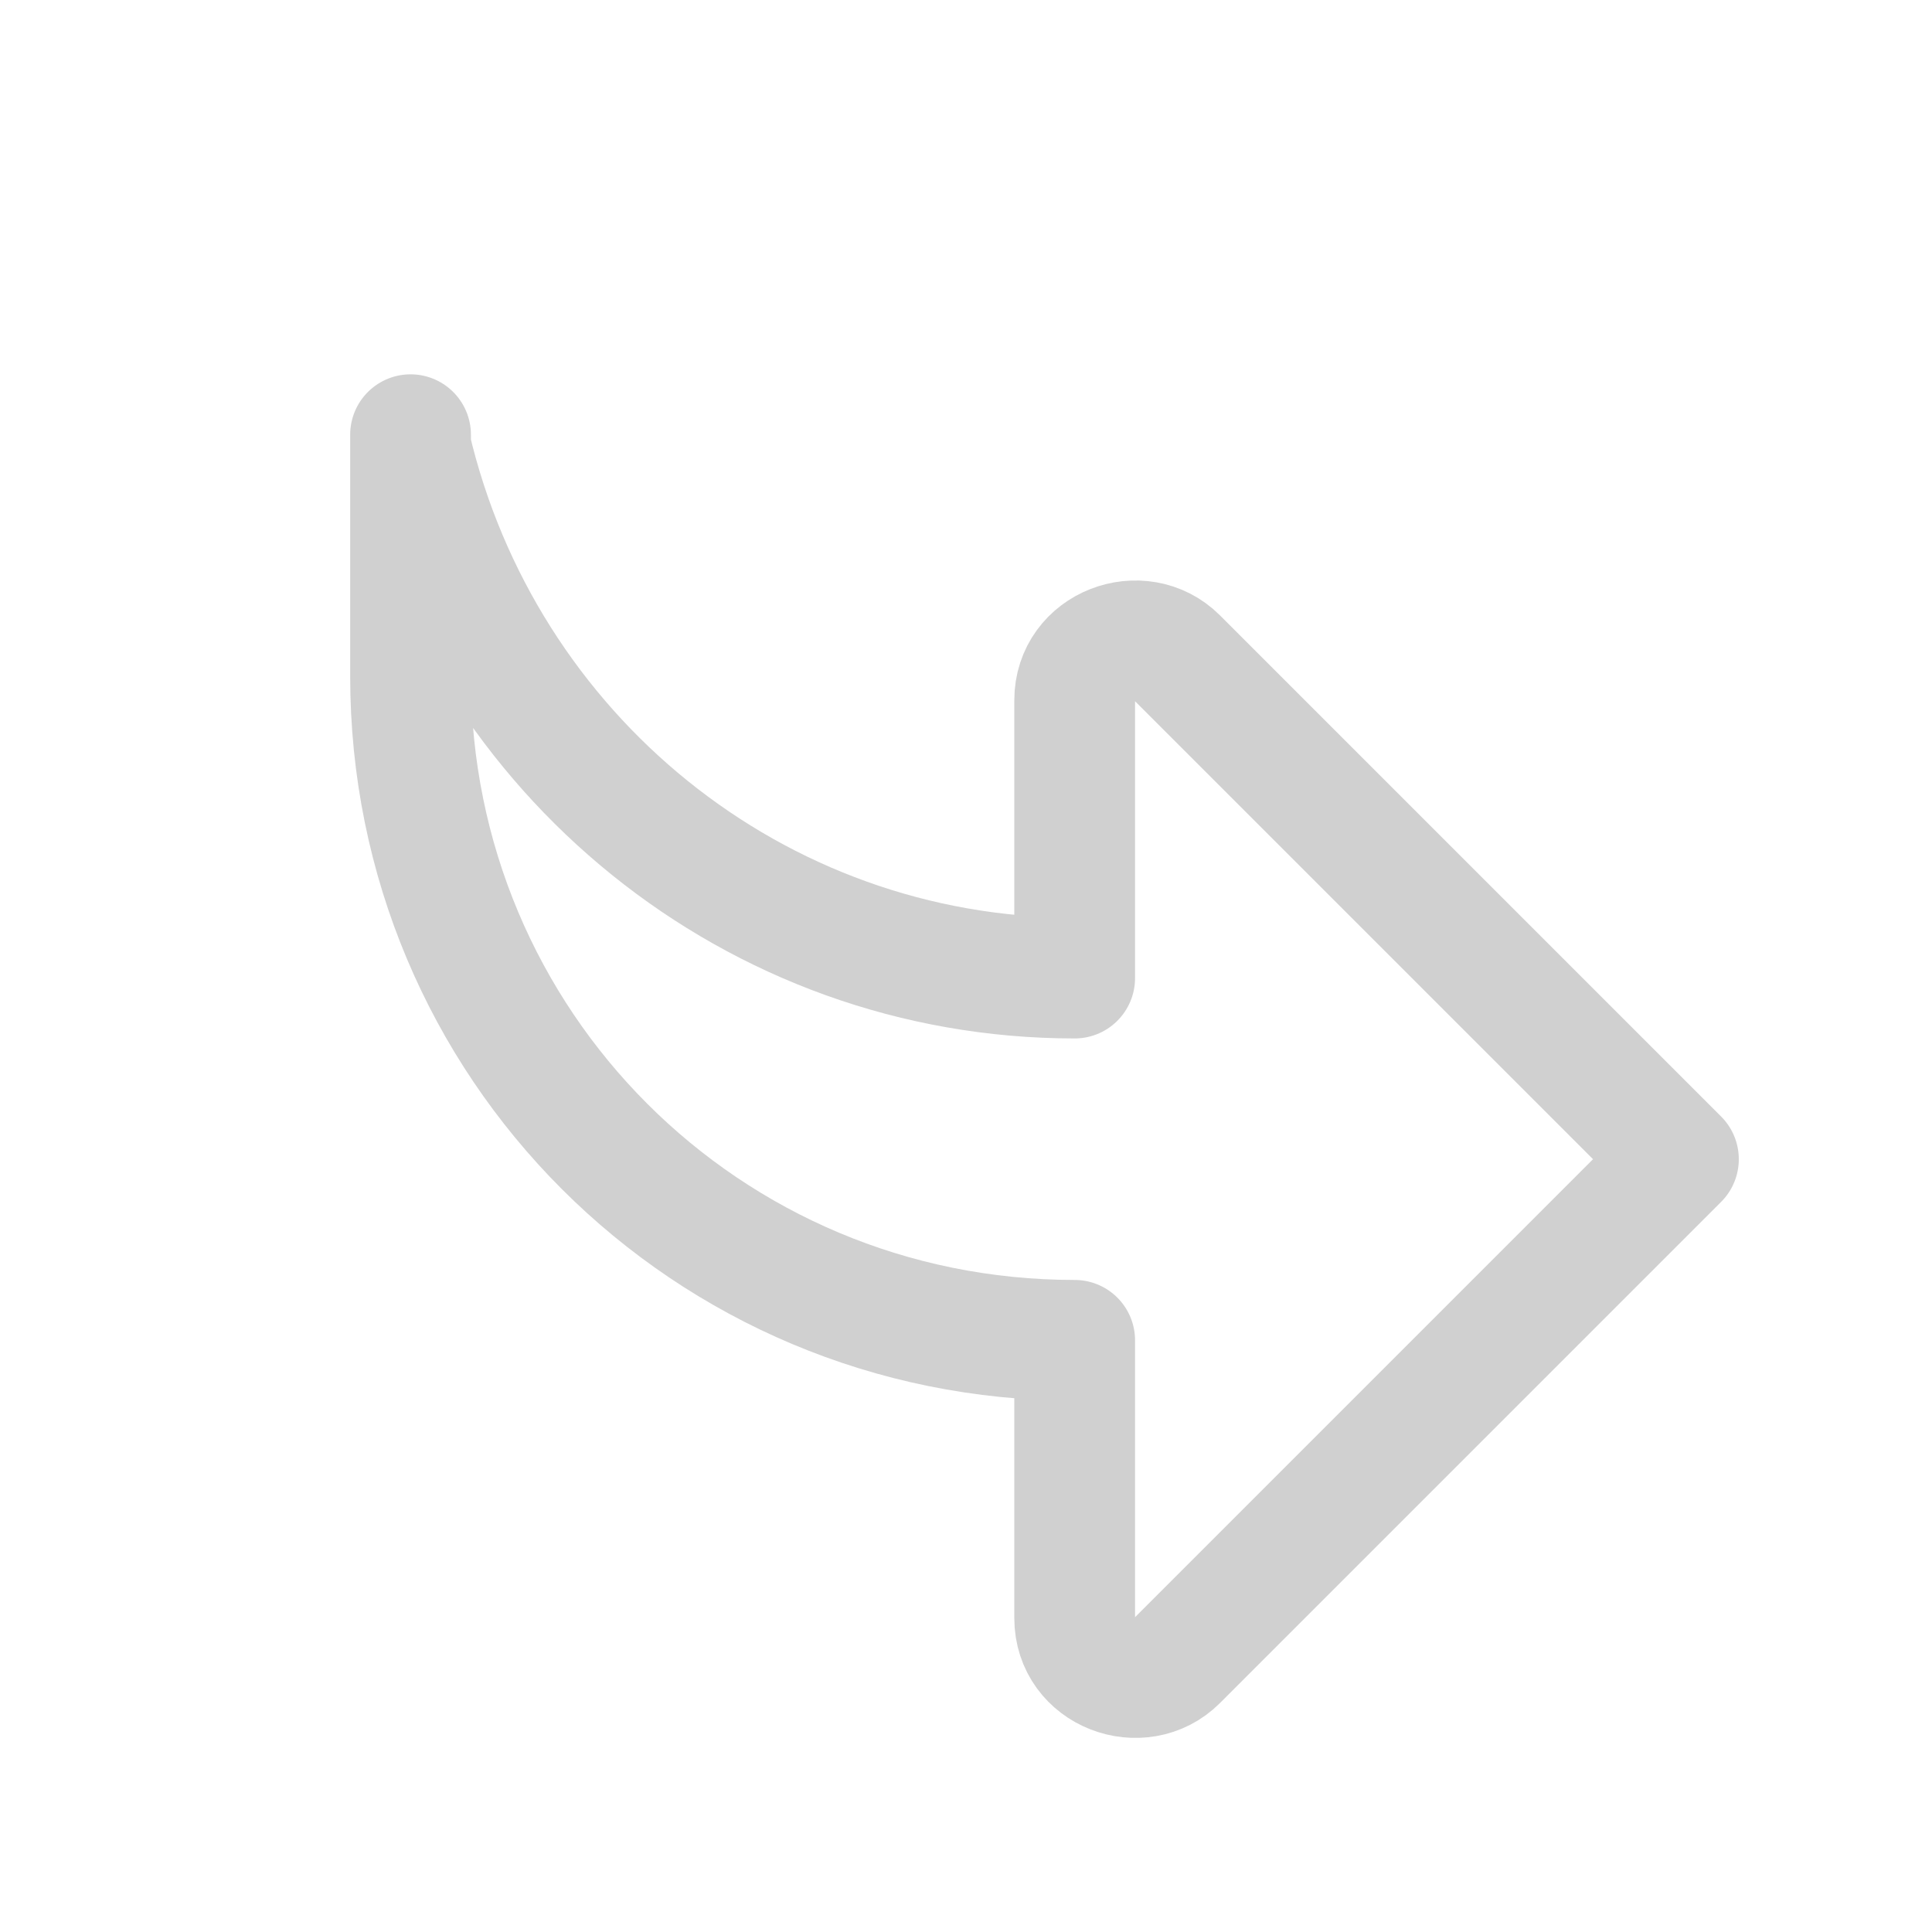<?xml version="1.0" encoding="utf-8"?>

<!-- Uploaded to: SVG Repo, www.svgrepo.com, Generator: SVG Repo Mixer Tools -->
<svg version="1.1" id="Icons" xmlns="http://www.w3.org/2000/svg" xmlns:xlink="http://www.w3.org/1999/xlink" 
	 viewBox="0 0 32 32" xml:space="preserve">
<style type="text/css">
	.st0{fill:none;stroke:#d0d0d0;stroke-width:2;stroke-linecap:round;stroke-linejoin:round;stroke-miterlimit:10;}
</style>
<path fill="#d0d0d0" class="st0" d="M17.8,22.2L17.8,22.2l0,4.6c0,0.9,1.1,1.3,1.7,0.7l8.3-8.3l-8.3-8.3c-0.6-0.6-1.7-0.2-1.7,0.7v4.6h0
	c-5.3,0-9.8-3.7-11-8.8l0-0.2v4C6.8,17.3,11.7,22.2,17.8,22.2z"/>
</svg>